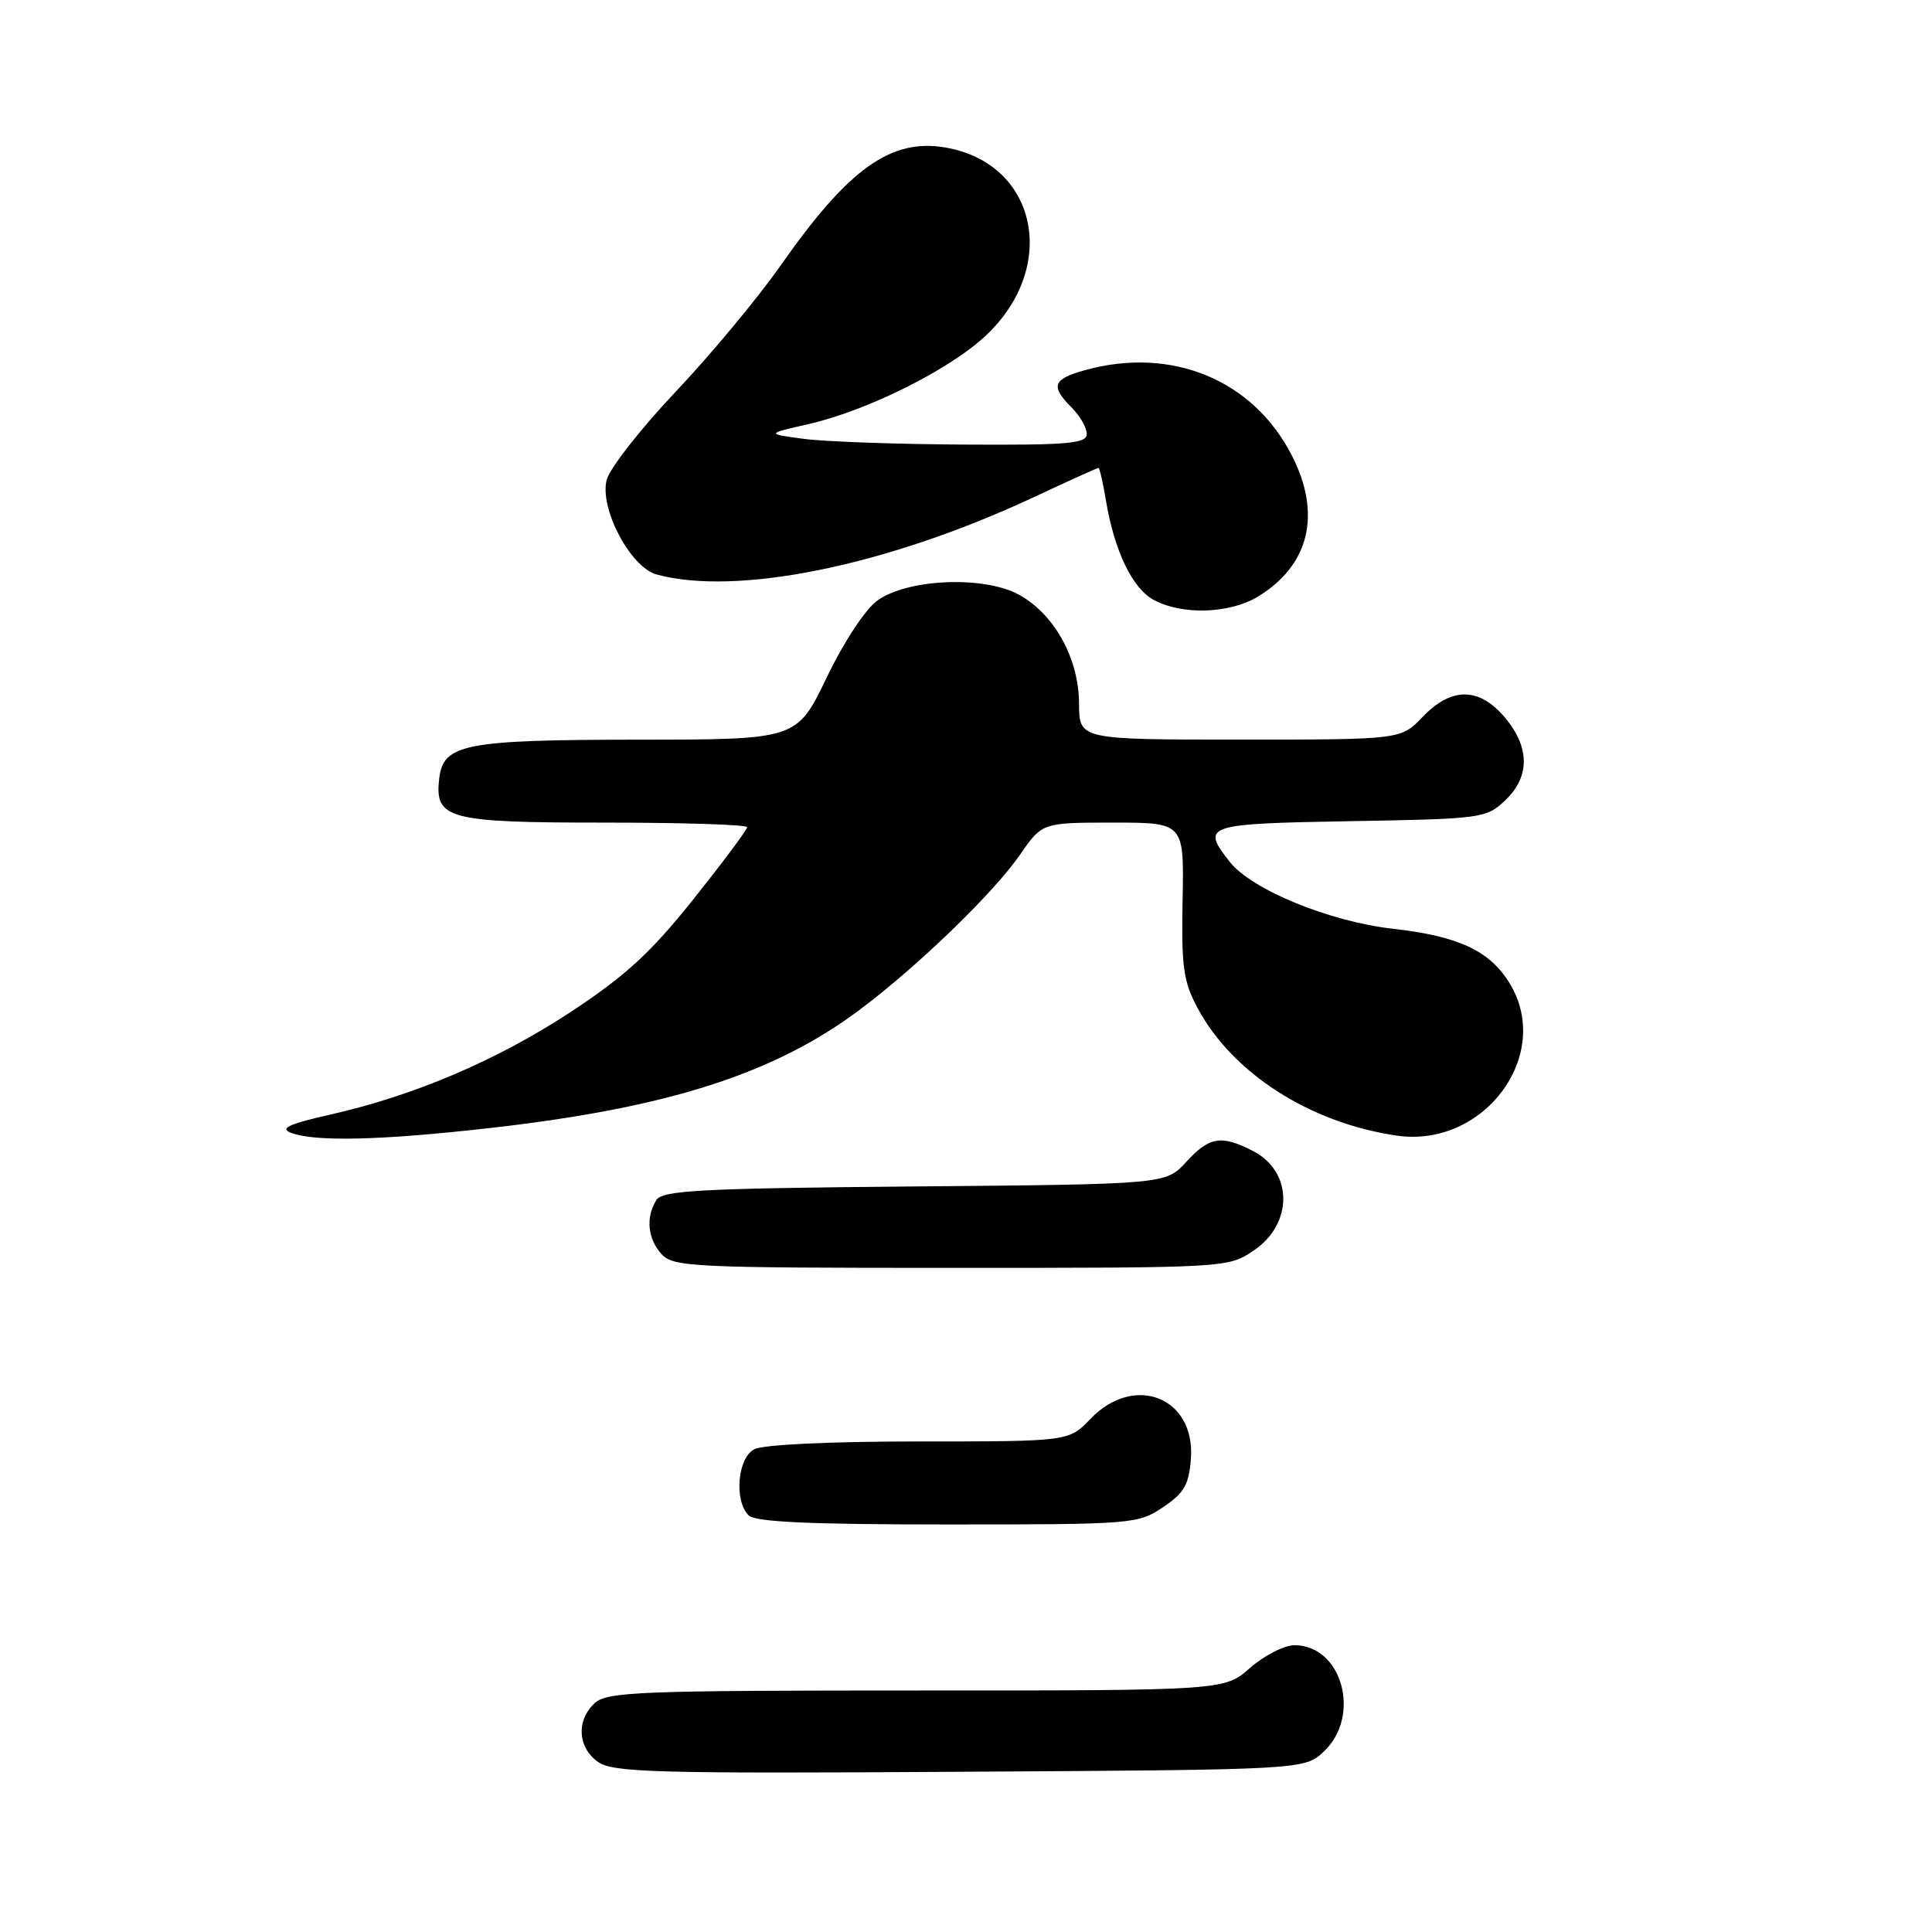 <?xml version="1.0" encoding="UTF-8" standalone="no"?>
<!DOCTYPE svg PUBLIC "-//W3C//DTD SVG 1.1//EN" "http://www.w3.org/Graphics/SVG/1.1/DTD/svg11.dtd" >
<svg xmlns="http://www.w3.org/2000/svg" xmlns:xlink="http://www.w3.org/1999/xlink" version="1.1" viewBox="0 0 256 256">
 <g >
 <path fill="currentColor"
d=" M 175.42 232.08 C 180.42 227.37 177.84 218.00 171.53 218.00 C 170.18 218.00 167.53 219.35 165.65 221.00 C 162.24 224.00 162.24 224.00 121.45 224.00 C 84.90 224.00 80.47 224.17 78.83 225.65 C 76.33 227.91 76.53 231.56 79.25 233.47 C 81.24 234.86 86.85 235.02 127.17 234.77 C 172.84 234.50 172.84 234.50 175.42 232.08 Z  M 154.10 199.72 C 156.92 197.82 157.55 196.73 157.80 193.27 C 158.40 185.16 150.30 181.95 144.50 188.00 C 141.63 191.00 141.63 191.00 121.75 191.00 C 109.96 191.00 101.08 191.42 99.93 192.04 C 97.72 193.22 97.25 198.85 99.20 200.80 C 100.07 201.67 107.32 202.00 125.55 202.00 C 150.08 202.00 150.79 201.94 154.10 199.72 Z  M 166.10 165.72 C 171.38 162.17 171.35 155.26 166.04 152.52 C 161.84 150.35 160.24 150.61 157.18 153.96 C 154.48 156.92 154.48 156.92 121.20 157.21 C 92.93 157.46 87.78 157.73 86.98 159.00 C 85.54 161.27 85.81 164.14 87.65 166.17 C 89.20 167.88 91.73 168.00 126.01 168.00 C 162.57 168.00 162.72 167.99 166.10 165.72 Z  M 65.00 149.46 C 88.56 146.79 102.60 142.28 113.94 133.78 C 121.65 128.00 131.66 118.32 135.16 113.25 C 138.10 109.00 138.10 109.00 147.50 109.00 C 156.90 109.00 156.90 109.00 156.70 119.25 C 156.53 128.09 156.80 130.06 158.67 133.54 C 163.30 142.21 173.54 148.78 185.04 150.47 C 196.62 152.18 205.83 139.79 200.04 130.30 C 197.40 125.98 193.28 124.05 184.60 123.07 C 176.21 122.13 165.84 117.89 162.95 114.20 C 159.11 109.32 159.62 109.15 178.92 108.81 C 196.31 108.51 196.92 108.43 199.42 106.08 C 202.74 102.95 202.74 99.03 199.41 95.08 C 196.00 91.03 192.33 91.00 188.50 95.00 C 185.63 98.00 185.63 98.00 164.31 98.00 C 143.00 98.00 143.00 98.00 142.98 93.25 C 142.96 87.25 139.72 81.38 135.00 78.79 C 130.38 76.27 120.29 76.68 116.26 79.57 C 114.67 80.71 111.81 85.05 109.54 89.78 C 105.58 98.00 105.58 98.00 84.54 98.01 C 61.56 98.03 58.73 98.58 58.20 103.15 C 57.57 108.53 59.33 109.00 80.07 109.00 C 90.48 109.00 99.00 109.27 99.00 109.61 C 99.00 109.95 95.80 114.23 91.89 119.14 C 86.25 126.21 82.90 129.29 75.73 134.02 C 65.94 140.47 54.94 145.17 43.68 147.71 C 38.31 148.92 37.04 149.51 38.53 150.09 C 41.68 151.32 50.49 151.11 65.00 149.46 Z  M 166.70 79.04 C 173.51 74.89 175.14 68.11 171.19 60.38 C 166.06 50.32 155.25 45.86 143.75 49.05 C 139.49 50.24 139.16 51.16 142.00 54.00 C 143.10 55.10 144.00 56.67 144.00 57.50 C 144.00 58.78 141.57 58.99 127.75 58.91 C 118.81 58.86 109.25 58.52 106.50 58.15 C 101.50 57.48 101.50 57.48 107.11 56.20 C 115.03 54.39 125.95 48.92 130.73 44.37 C 140.36 35.20 137.34 21.59 125.24 19.54 C 118.04 18.32 112.43 22.34 103.48 35.12 C 100.41 39.50 94.11 47.07 89.49 51.95 C 84.87 56.83 80.77 62.08 80.38 63.61 C 79.43 67.40 83.55 75.18 87.00 76.12 C 97.66 79.02 117.53 74.96 136.89 65.92 C 141.50 63.76 145.40 62.00 145.55 62.00 C 145.70 62.00 146.14 63.91 146.53 66.25 C 147.65 72.99 150.03 77.95 152.87 79.49 C 156.63 81.53 162.95 81.33 166.70 79.04 Z "/>
</g>
</svg>
